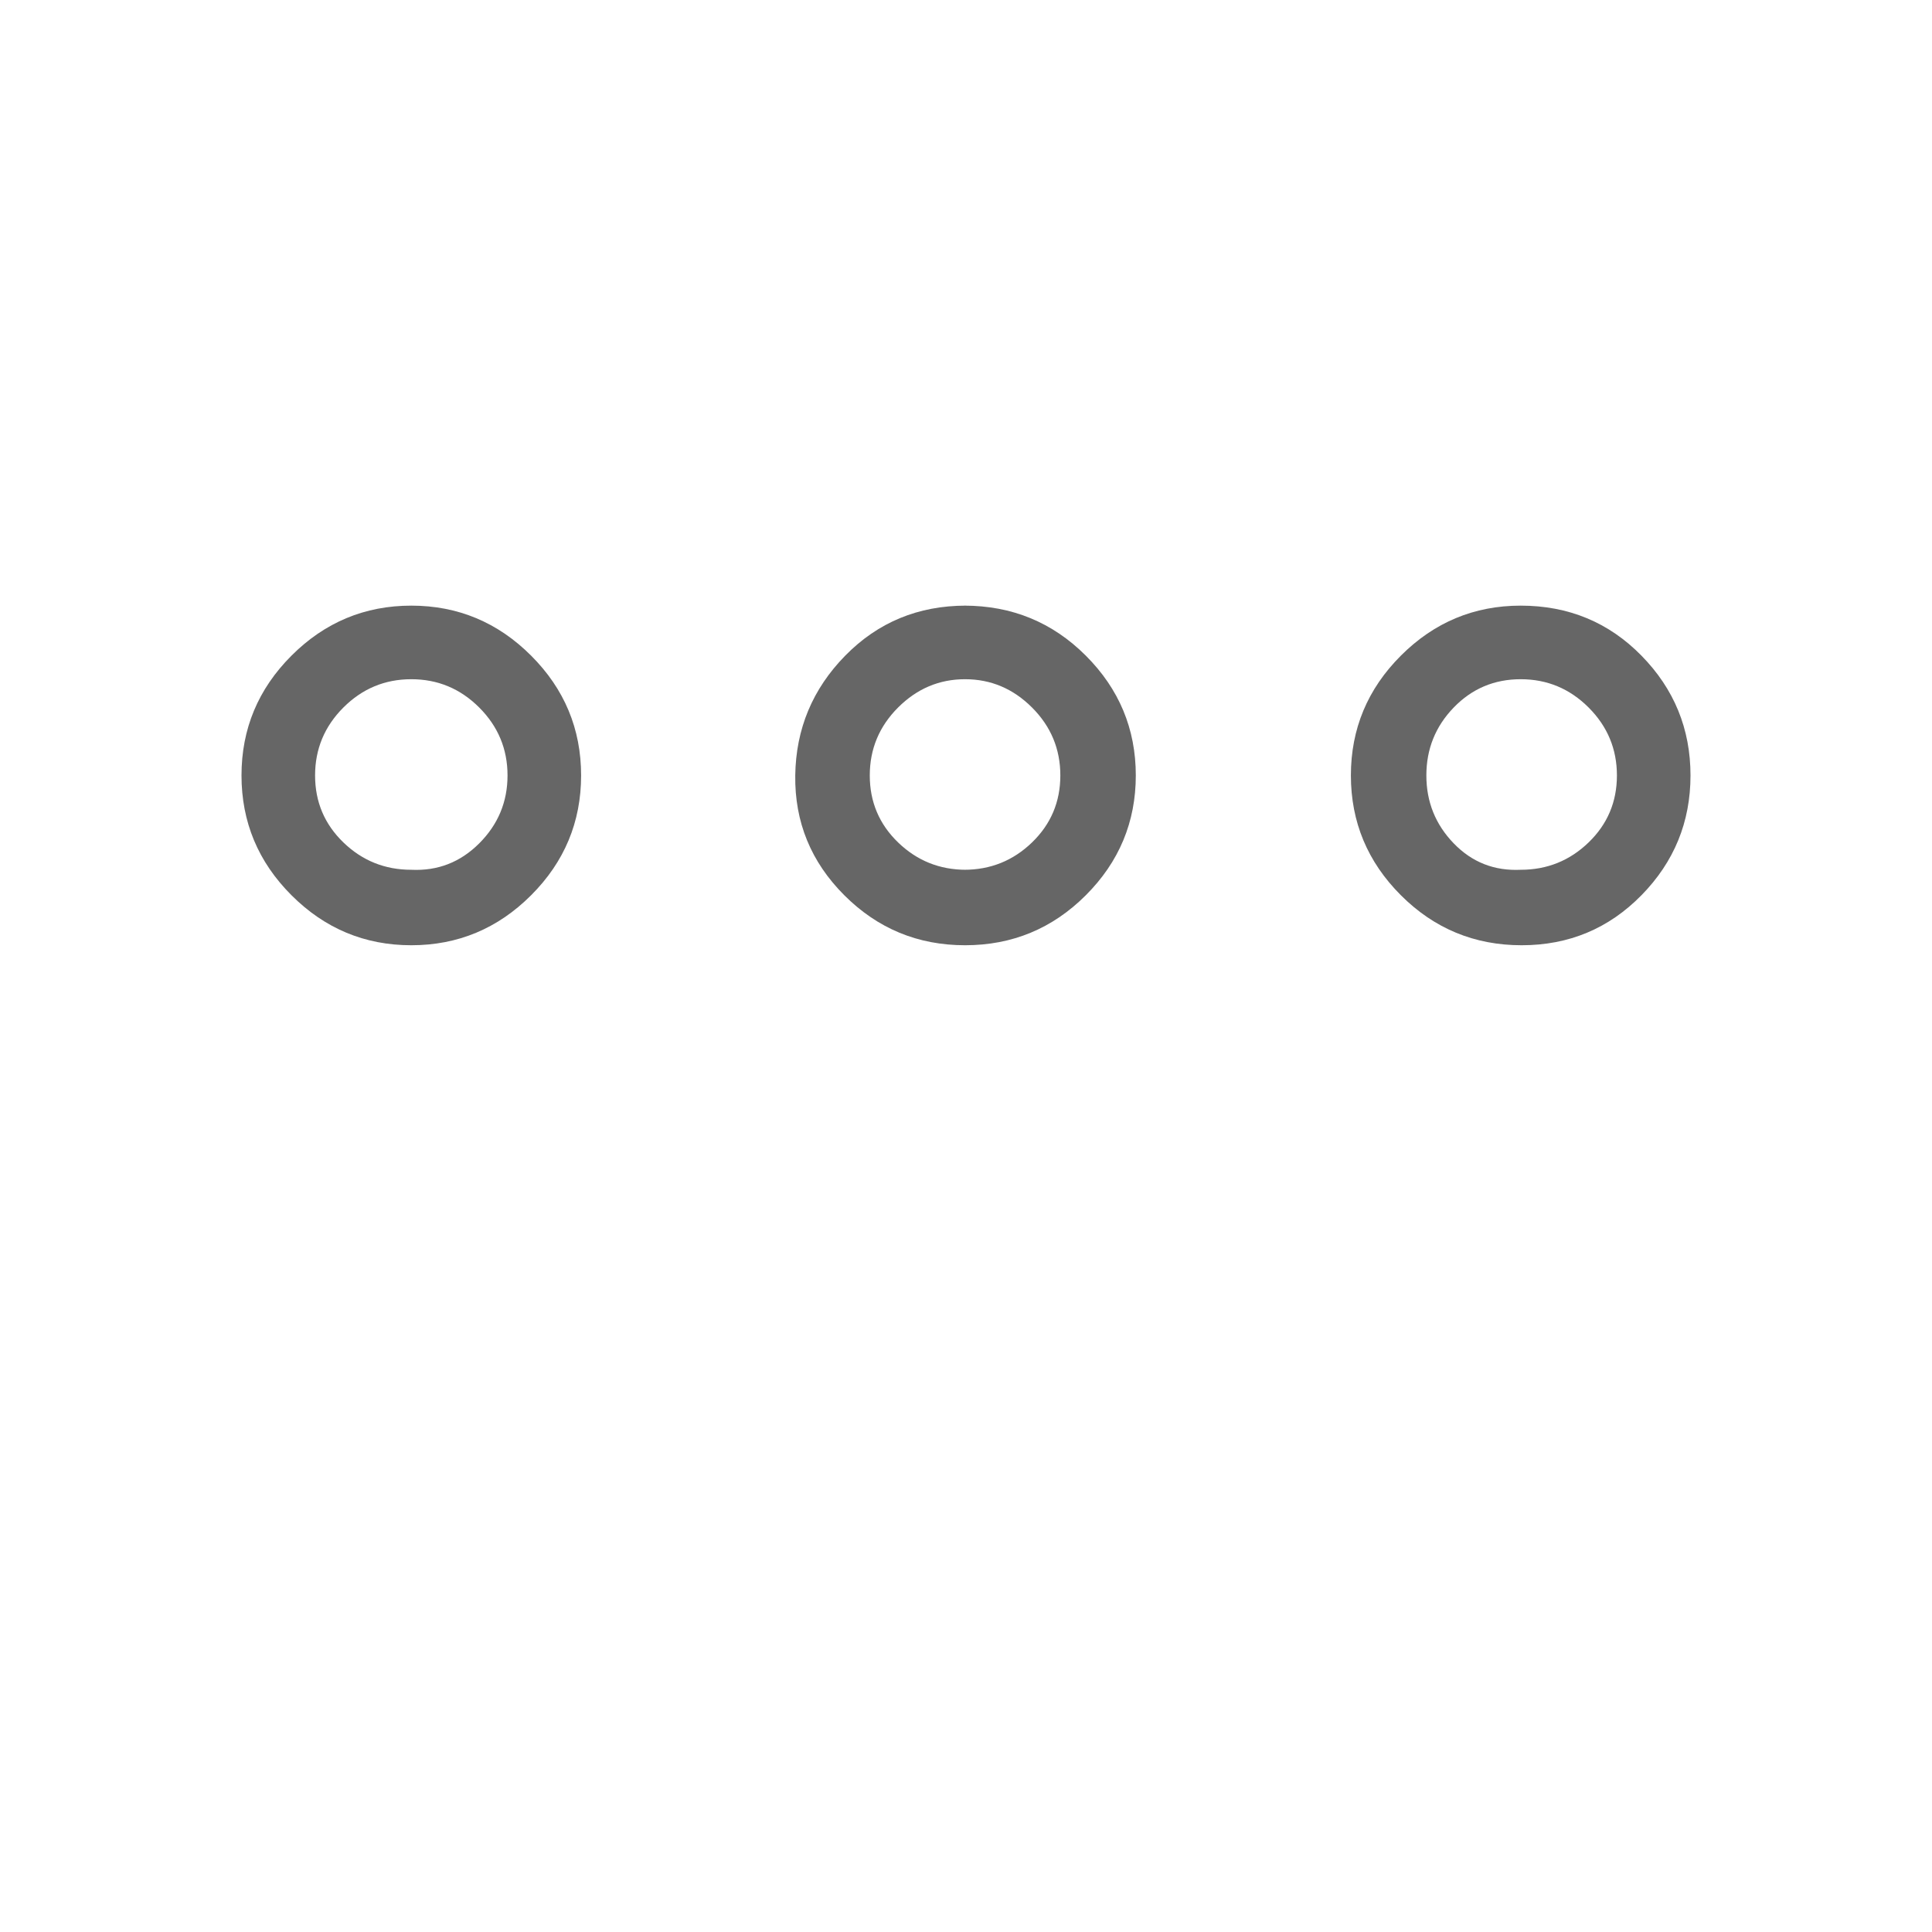 <?xml version="1.0" standalone="no"?><!DOCTYPE svg PUBLIC "-//W3C//DTD SVG 1.1//EN" "http://www.w3.org/Graphics/SVG/1.1/DTD/svg11.dtd"><svg class="icon" width="200px" height="200.00px" viewBox="0 0 1024 1024" version="1.1" xmlns="http://www.w3.org/2000/svg"><path d="M511 321q38 0 64.5 26.5T602 411q0 37-26.5 63.5t-64 26.5q-37.5 0-64-26.5t-26-63.5q0.5-37 26.5-63.5t64-26.5h-1z m0 140q21 0 36-14.5t15-35.5q0-21-15-36t-35.5-15q-20.5 0-35.5 15t-15 36q0 21 15 35.5t36 14.5h-1zM218 321q37 0 63.5 26.5T308 411q0 37-26.5 63.5T218 501q-37 0-63.5-26.5T128 411q0-37 26.5-63.5T218 321z m0 140q21 1 36-14t15-36q0-21-15-36t-36-15q-21 0-36 15t-15 36q0 21 15 35.5t36 14.5z m588-140q38 0 64 26.5t26 63.5q0 37-26 63.5T806.5 501q-37.5 0-64-26.5T716 411q0-37 26.5-63.5T806 321z m0 140q21 0 36-14.5t15-35.5q0-21-15-36t-36-15q-21 0-35.5 15T756 411q0 21 14.5 36t35.5 14z" fill="#666666" /></svg>